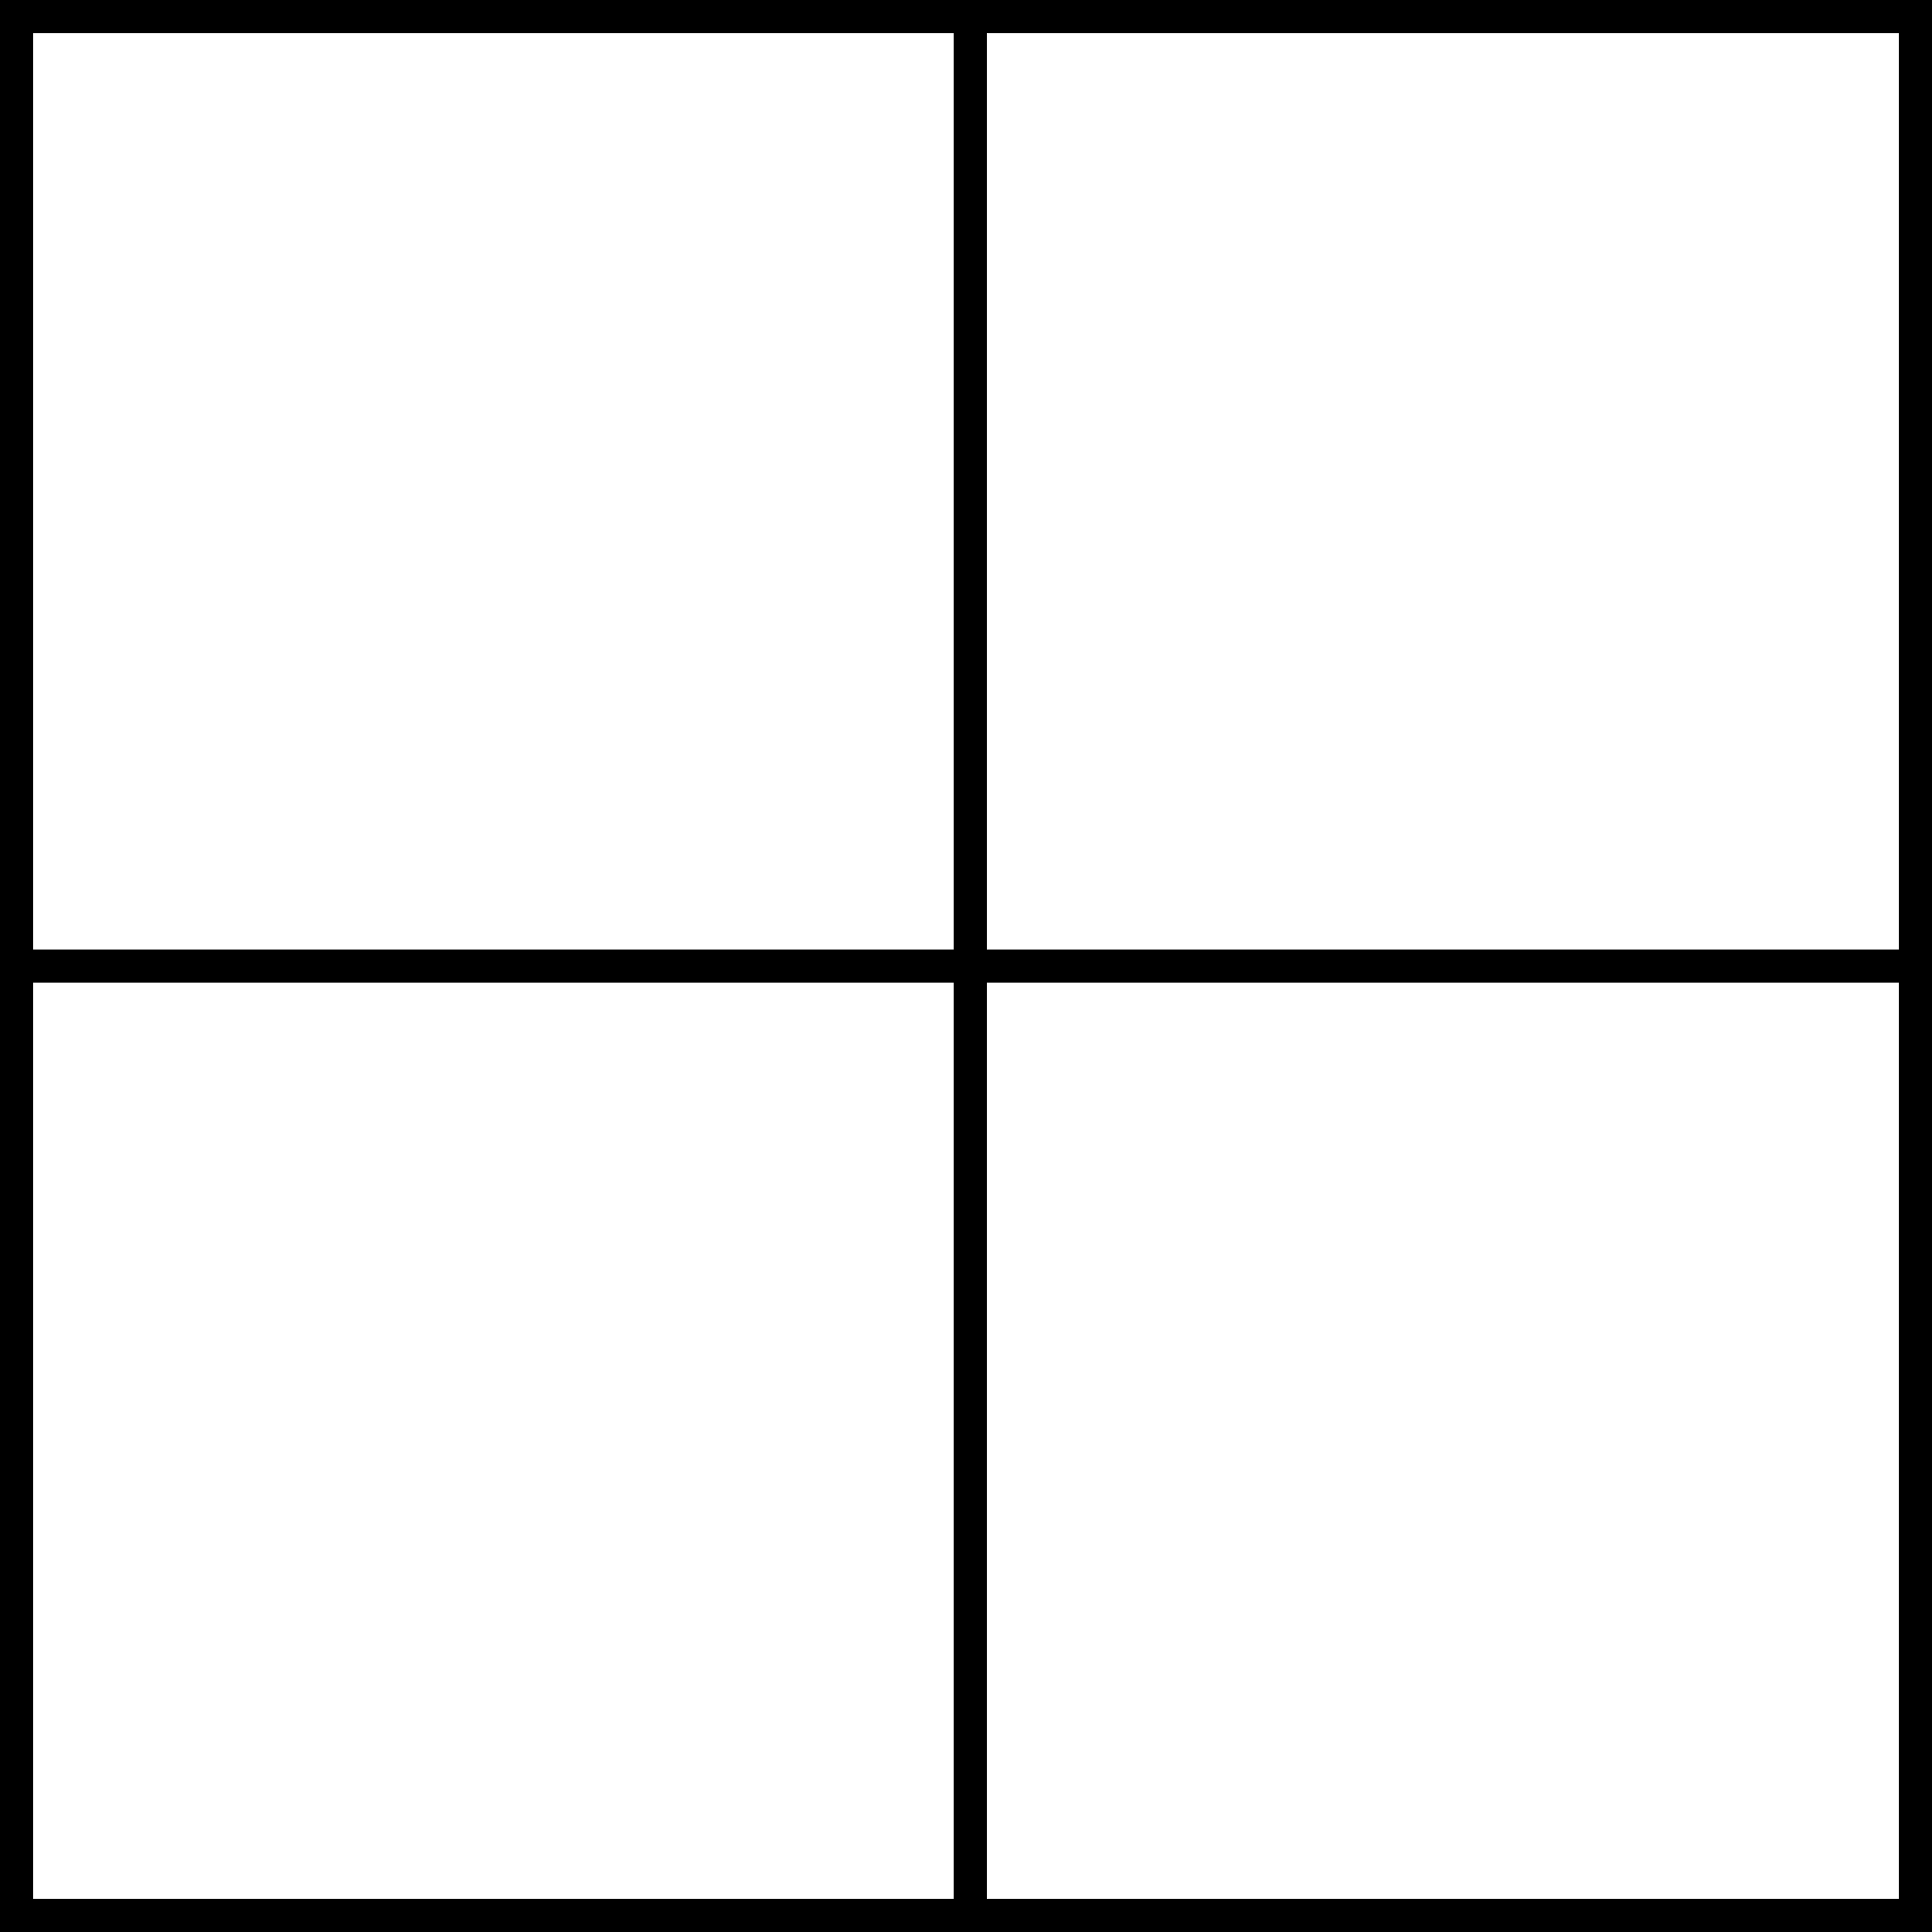 <?xml version="1.0" encoding="UTF-8"?><svg id="Layer_1" xmlns="http://www.w3.org/2000/svg" viewBox="0 0 116.45 116.45"><defs><style>.cls-1 {
  fill: none;
  stroke: #000;
  stroke-miterlimit: 10;
  stroke-width: 2px;
}

</style></defs><rect class="cls-1" x="1" y="1" width="114.45" height="114.45"></rect><line class="cls-1" x1="58.48" y1="1" x2="58.48" y2="115.45"></line><line class="cls-1" x1="1" y1="58.23" x2="115.45" y2="58.23"></line></svg>